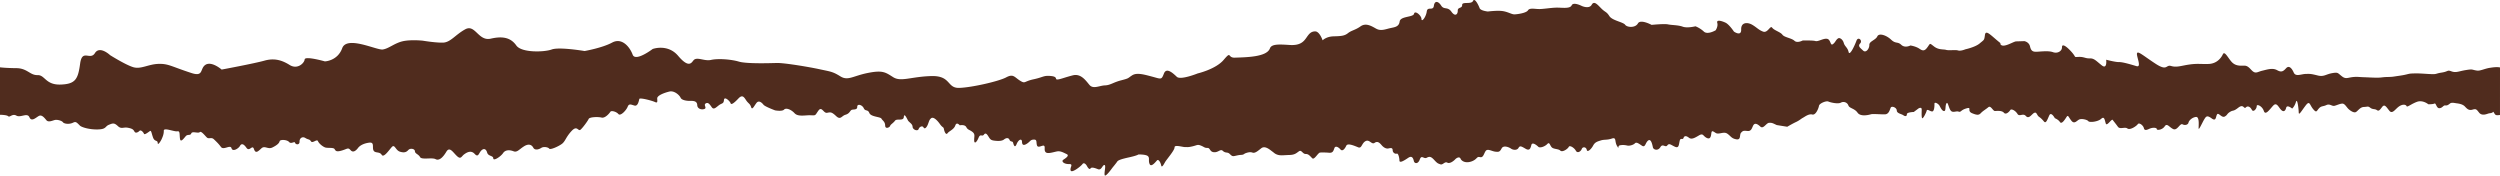 <svg xmlns="http://www.w3.org/2000/svg" width="1919" height="135" fill="none"><path fill="#502C1E" d="M1911.07 52.075c-4.17.731-7.26 2.437-9.67 2.112-4.23-.569-2.84-1.327-8.42-.433-5.58.866-7.64 2.328-11.19 1.029-3.54-1.3-2.08.08-7.66.947s-2.76 1.49-10.48 1.03c-7.72-.488-8.42-.461-11.91-.353-3.5.109-3.47.813-9.75 1.706-6.29.893-4.88.866-9.78 1.002-4.9.135-3.49.785-12.59.379-9.13-.433-1.41.027-9.13-.433-7.71-.46-9.01 2.382-12.62-.325-3.6-2.708-2.89-3.439-7.79-2.572-4.88.866-6.21 3.005-11.16 1.732-4.96-1.245-5.63-1.245-9.15-1.137-3.5.108-7.64 2.356-9.13-1.137-1.52-3.466-3.66-5.523-5.71-3.357-2.03 2.166-3.39 3.628-6.96 1.624-3.55-2.003-7.72-.487-11.21.325-3.47.785-4.82 2.247-6.99.894-2.14-1.327-3.66-4.82-7.15-4.711-3.52.108-7.01.216-9.91-3.222s-5.17-8.285-6.47-5.443c-1.33 2.843-4.69 7.175-10.97 7.365-6.31.19-8.42-.46-14.7.433-6.29.894-9.72 2.41-13.98 1.137-4.25-1.272-2.68 4.305-11.96-1.733-9.29-6.064-13.63-10.126-14.25-8.014-.65 2.14 3.85 11.128-.4 9.856-4.26-1.273-10.59-3.195-13.41-3.114-2.79.081-9.86-1.814-9.86-1.814s.95 7.716-3.38 4.332c-4.31-3.385-5.77-5.47-9.26-5.361-3.5.108-4.25-1.273-8.45-1.137s-1.38.73-5.71-4.061c-4.36-4.793-7.21-6.12-7.13-3.304s-3.35 5.01-6.9 3.737c-3.55-1.3-9.8-.406-12.62-.325-2.79.081-4.22-.569-5.01-4.061-.81-3.493-4.33-4.089-4.33-4.089s-4.2.136-6.31.19-9.64 5.225-11.84 2.464c-2.19-2.735 3.58 2.003-2.19-2.735-5.74-4.765-9.37-8.854-9.94-4.63-.57 4.25-.59 3.52-4.01 6.444-3.41 2.924-11.04 4.549-11.04 4.549s-3.5 1.516-5.61.866-6.99.217-9.12-.433c-2.12-.623-5.61.162-9.18-2.545-3.58-2.708-2.87-2.735-4.91.162-2 2.87-3.38 3.601-6.25 1.598s-7.07-2.6-7.07-2.6-4.14 2.22-7.01-.487c-2.9-2.734-4.23-.569-7.83-3.98s-9.29-5.334-10.59-2.49c-1.32 2.842-6.2 3.708-6.12 6.524.09 2.816-2.6 6.417-4.76 4.36-2.17-2.058-4.31-3.385-2.25-5.551 2.03-2.166-1.57-5.578-2.87-2.03-1.3 3.573-5.25 12.129-6.04 8.636-.78-3.492-2.92-4.142-3.71-6.931-.78-2.789-3.14-4.224-4.25-3.547-1.92 1.137-2.06 3.033-4.12 4.495-2.05 1.489-1.51-3.466-4.33-4.089-2.82-.622-6.96 2.329-9.04 1.679-2.12-.623-9.83-.406-9.83-.406s-4.15 2.247-6.31.19c-2.17-2.058-7.77-2.573-9.24-4.658-1.46-2.057-6.41-3.33-7.85-5.388-1.46-2.057-3.38 4.333-6.93 3.033s-5.01-3.357-8.56-5.361c-3.57-2.004-8.47-1.841-8.29 3.763.17 5.632-5.55 1.57-5.55 1.57s-3.65-5.523-6.5-6.85c-2.84-1.326-7.09-2.598-6.3.19.78 2.789-1.25 5.659-1.25 5.659s-6.17 3.71-9.07.975c-2.87-2.735-6.42-4.035-6.42-4.035s-6.26 1.598-9.8.298c-3.55-1.3-8.45-1.137-11.27-1.76-2.84-.622-12.59.38-12.59.38s-8.56-4.657-10.53-1.083c-2.01 3.573-8.32 3.059-9.78 1.001-1.46-2.084-9.91-3.222-12.1-6.66-2.22-3.439-2.9-2.735-5.77-5.442-2.87-2.735-5.82-6.85-7.8-3.276-2 3.573-7.66.92-7.66.92s-6.42-3.33-7.72-.46c-1.33 2.87-7.66 1.651-11.86 1.76-4.2.135-9.07.974-12.57 1.083-3.49.108-7.74-1.165-9.1.974-1.32 2.14-8.31 3.06-10.39 3.114-2.12.054-4.96-1.95-9.18-2.545-4.23-.569-11.21.352-11.21.352s-5.61-.542-6.37-2.626c-.76-2.085-3.76-8.34-5.06-5.47-1.33 2.87-8.4.244-8.32 3.06.09 2.816-3.46 1.516-3.38 4.332s-1.95 4.982-4.87.84c-2.93-4.116-5.66-1.219-7.86-4.685-2.19-3.438-5.03-4.061-5.6.163-.57 4.25-4.9.135-5.47 4.386-.57 4.25-3.96 8.556-4.04 5.74s-5.12-6.877-5.71-4.034c-.62 2.843-10.45 1.733-11.05 5.956-.57 4.251-4.06 4.36-7.55 5.172-3.47.812-6.96 2.328-10.51.324-3.58-2.003-7.85-4.683-11.97-1.76-4.12 2.925-6.91 3.033-9.67 5.226-2.73 2.193-5.52 2.274-11.13 2.437-5.6.162-8.31 3.06-8.31 3.06s-2.3-6.959-5.8-6.878c-3.49.109-4.82 2.248-6.85 5.145-2.03 2.87-4.736 5.767-12.453 5.306-7.718-.487-14.027-1.001-15.327 2.572-1.3 3.547-6.147 5.118-11.021 5.957-4.875.84-10.48 1.029-16.086 1.191s-2.247-5.55-8.367 1.652c-6.066 7.23-19.985 10.451-19.985 10.451s-13.16 5.334-16.031 2.6c-2.897-2.735-7.934-7.5-9.883-2.519-1.95 4.982-1.977 4.278-9.045 2.383s-11.996-3.168-15.435-.948-2.031 2.166-8.286 3.764c-6.256 1.597-8.287 3.763-12.484 3.899-4.197.135-9.017 3.086-11.915-.352-2.897-3.439-6.58-8.935-12.835-7.338s-9.722 3.114-11.807 3.168c-2.112.054.65-2.139-4.982-2.68s-5.579.866-13.242 2.518c-7.664 1.624-6.201 3.709-10.48 1.028-4.278-2.68-5.064-5.469-10.588-2.49s-26.348 7.77-36.015 8.068c-9.695.298-6.093-9.558-21.583-9.07-15.489.46-23.125 4.602-29.056.893-5.93-3.71-7.907-5.604-19.47-3.303s-15.327 6.309-21.23 2.572c-5.93-3.71-7.853-3.655-15.652-5.36s-27.268-5.01-33.09-4.847c-5.795.162-23.234.704-29.084-1.056s-16.031-2.518-21.338-1.3c-5.308 1.219-10.967-2.843-13.567.406-1.57 1.977-3.683 5.957-11.725-3.547-8.043-9.476-19.524-5.252-19.524-5.252s-13.269 10.126-15.381 4.359-8.151-13.375-15.76-9.26c-7.637 4.116-21.122 6.471-21.122 6.471s-19.47-3.303-25.211-1.191c-5.768 2.112-23.18 2.653-27.215-3.06-4.035-5.712-9.911-7.472-19.551-5.252-9.613 2.247-11.942-11.318-19.578-7.202-7.61 4.115-11.319 10.072-17.114 10.261-5.795.163-15.544-1.489-15.544-1.489s-9.126-1.002-15.489.46c-6.364 1.49-10.724 5.713-15.327 6.309-4.604.596-27.459-10.83-31.033-1.002C259.095 46.823 249.4 47.12 249.4 47.12s-15.273-4.359-15.543-1.489c-.271 2.87-5.579 7.96-11.509 4.251-5.93-3.71-11.78-5.496-19.47-3.303-7.691 2.166-32.739 6.823-32.739 6.823s-7.88-6.904-12.619-3.52c-4.143 2.951-1.137 9.26-10.561 6.173-15.733-5.117-17.655-7.256-25.4-7.012-7.745.243-13.431 4.305-19.308 2.518-5.849-1.76-17.71-9.206-17.71-9.206s-7.96-7.554-11.67-1.597c-3.683 5.956-9.803-3.601-11.374 8.122-1.598 11.724-3.412 15.677-15.029 16.029s-11.86-7.419-17.656-7.256-7.88-5.253-16.166-5.334C3.981 52.238 0 51.669 0 51.669v36.443s5.172 0 6.337 1.138c1.164 1.11 3.168-2.302 6.282-.488s8.34-2.545 9.965 1.219c1.652 3.79 4.983.243 7.23-.975 2.275-1.219 4.252 1.408 5.822 3.276 1.598 1.868 4.604.244 6.5-.19 1.895-.433 5.361.596 6.173 1.733.786 1.137 4.577 1.868 7.745.352 2.14-1.029 2.6-.46 5.308 2.247 1.245 1.246 7.392 3.141 13.891 2.925 6.5-.19 5.254-2.302 8.287-3.547 3.032-1.246 4.143-1.652 6.905.947 2.762 2.6 4.224.65 7.69 1.3s4.252 1.408 5.064 2.924 2.681.677 3.818-.487c1.111-1.192 3.087 1.056 3.494 2.193.406 1.137 3.384-1.273 4.522-2.058 1.137-.812 1.191 1.489 2.437 4.928 1.246 3.411 3.493 1.814 3.574 4.115.082 2.302 2.248-1.218 2.979-2.761.704-1.571 1.787-3.899 1.706-6.58s8.07.894 10.344.461c2.275-.434 1.598 2.247 2.085 5.685.488 3.439 3.06-.487 4.523-2.057 1.462-1.571 3.439-.109 4.143-2.031.704-1.949 5.362.217 6.472-.948 1.11-1.191 3.899 2.573 5.47 4.062s3.439-.488 5.389 1.381c1.976 1.868 3.547 3.357 5.524 5.983 2.004 2.626 7.203-2.139 8.042.921.867 3.032 5.362.216 6.445-1.733s2.627-2.004 5.01 1.381 4.495-2.843 5.768.974c1.272 3.791 3.114 1.842 5.713-.541s5.01 1.002 8.395-.65c3.385-1.651 5.253-3.222 5.578-4.765s5.687-1.327 7.285.541c1.597 1.869 4.197-.893 4.603.623.433 1.516 3.493 1.814 3.412-.866s2.166-4.278 4.495-2.816 3.087.677 4.279 2.545 4.522-2.058 5.362-.162c.812 1.895 3.547 4.115 5.497 4.846 1.922.704 6.499-.19 7.311 1.327s1.598 2.247 5.768.974 4.522-2.436 6.499-.189 4.224.244 5.687-1.706c1.462-1.949 4.495-3.574 8.665-4.088 4.197-.515 2.031 3.763 3.249 6.038 1.219 2.274 4.604.622 6.229 3.276 1.597 2.626 5.632-3.628 7.853-6.011 2.22-2.356 2.762 2.599 6.228 3.655s4.983.244 6.445-1.354c1.489-1.57 4.928-.92 5.009 1.002.055 1.922 2.735 2.22 3.954 4.495 1.219 2.247 9.18.108 11.888 1.57s5.686-1.327 8.232-5.632 4.983.244 8.124 3.195c3.141 2.978 3.439.271 5.686-1.326 2.248-1.598 5.254-3.222 8.016-.244s3.06-.488 4.901-2.464c1.842-1.977 3.764-1.652 4.631 1.408.866 3.032 4.657 2.166 4.712 4.467.081 2.302 5.686-1.326 7.528-4.061s5.28-2.464 7.988-1.408c2.708 1.083 4.17-1.272 7.907-3.682s6.066-1.327 7.284.92c1.219 2.275 4.252 1.408 6.12.19s5.335-.542 6.12.569c.786 1.137 7.203-1.733 9.83-3.737 2.6-2.003 2.898-5.063 7.339-9.828 4.441-4.738 4.982.623 6.851-.975s5.524-6.687 6.255-8.258c.704-1.543 7.203-1.733 9.911-1.056s6.012-3.249 6.743-4.44c.731-1.164 4.576-.136 6.174 1.733 1.597 1.868 6.038-2.87 7.094-5.578 1.057-2.734 2.627-1.624 5.308-.92 2.681.676 3.331-3.953 3.656-5.09.352-1.165 9.586 1.245 11.915 2.328s1.895-.433 1.814-2.735c-.054-2.301 5.605-4.386 9.396-5.28 3.792-.866 7.718 2.844 8.557 4.739.813 1.895 4.658 2.545 7.718 2.437 3.06-.082 4.983.622 5.064 3.303s3.168 3.736 5.443 2.924c2.275-.84-.867-3.06 1.029-4.25 1.895-1.192 3.087.676 4.685 2.923 1.597 2.248 3.439-.108 5.686-1.706 2.248-1.597 3.412-.866 3.683-3.953.298-3.086 4.631 1.002 5.064 2.546.433 1.516 2.681-.082 6.011-3.629 3.331-3.546 4.577-.514 6.175 1.733 1.597 2.248 2.735 2.22 3.574 4.874s2.275-.84 4.116-3.195 4.197-.135 5.389 1.38c1.191 1.49 8.909 4.333 8.909 4.333s5.389 1.002 6.878-.596c1.489-1.57 5.362-.162 8.097 2.816 2.762 2.978 8.828 1.273 12.673 1.543 3.818.271 3.06-.08 5.632-3.628 2.573-3.52 3.9 2.193 6.553 1.733s3.412-.866 6.96 2.464c3.547 3.357 4.197-.136 7.23-.975 3.033-.866 3.358-2.789 4.495-3.6 1.138-.813 4.604.243 4.522-2.438s3.764-1.651 5.01 1.002c1.219 2.654 3.087.677 4.306 3.71 1.245 3.032 8.476 2.815 9.288 4.332s2.762 2.22 2.843 5.28 3.466 1.434 3.818.27 2.221-1.977 3.71-3.953c1.463-1.977 6.526.569 6.797-2.897s2.329 1.083 3.141 2.6c.813 1.515 3.494 2.571 3.575 4.9.081 2.301 3.926 3.709 4.63 1.787s2.979-2.789 3.791-1.246c.813 1.516 2.302.298 3.358-2.41 1.056-2.734 1.056-3.492 2.519-4.683 1.489-1.192 4.224 1.028 6.634 4.413 2.383 3.384 2.735 1.841 3.168 4.115.461 2.302 1.652 4.549 2.762 2.979 1.084-1.571 4.875-2.816 5.931-5.93s3.439-.108 3.439-.108 3.791-.894 5.01 1.38 2.355 1.842 4.711 3.683c2.329 1.841 1.246 3.411 1.327 6.471s1.95 1.489 3.385-2.004c1.435-3.492 2.681-.46 4.143-2.436 1.463-1.977 2.681.297 3.873 2.193 1.191 1.868 1.976 2.247 4.657 2.545s5.362.216 6.851-.975c1.49-1.191 3.385-1.625 4.225.271.812 1.895 2.301.704 2.735 2.22s1.272 4.576 2.708 1.056c1.435-3.493 4.061-4.711 4.143-1.652.108 3.06 2.004 2.627 4.224 1.029 2.248-1.597 2.221-2.762 4.901-2.843 2.681-.081 1.598 2.247 2.411 4.549.839 2.274 4.197-.515 5.361.216 1.165.731-.271 3.466 1.3 4.955s6.12-.189 8.774-.65c2.654-.46 4.982 1.002 7.311 2.085s-.677 3.087-2.545 4.305c-1.869 1.219.487 3.439 4.305 3.33s.461 2.681 1.3 4.955c.84 2.275 7.934-3.33 9.017-4.873 1.084-1.571 2.681-.082 3.494 1.435.812 1.516 2.004 3.005 2.735 1.841s3.033-.488 5.74.595c2.708 1.056 3.331-3.167 4.875-3.222 1.516-.054-.217 5.388.216 7.663.461 2.274 5.958-5.551 5.958-5.551s2.951-3.547 3.683-4.711 3.385-2.03 9.45-3.357c6.066-1.354 6.824-2.139 6.824-2.139s5.741-.162 7.312 1.3c1.57 1.489.108 3.438 1.327 6.092 1.245 2.653 4.549-1.679 5.659-2.843 1.11-1.192 2.708 1.462 3.168 3.736.434 2.301 1.896-.433 2.979-2.383s7.366-9.07 7.312-11.344c-.082-2.302 6.119-.19 8.015-.244 1.923-.054 1.923.325 5.714-.541 3.791-.894 3.791-1.652 6.472-.596 2.708 1.083 2.735 1.841 5.009 1.787 2.302-.054 1.625 3.032 5.064 3.303s4.874-2.843 6.851-.975c1.977 1.869 3.466.677 5.037 2.139 1.571 1.49 1.977 1.869 3.114 1.842 1.137-.028 3.412-.867 5.714-.948 2.274-.081 2.274-.839 3.385-1.246 1.137-.406 3.385-1.245 5.334-.541 1.923.704 3.791-.894 6.797-3.276 2.979-2.383 6.905 1.326 8.476 2.437s1.977 1.868 4.279 2.572 4.982.216 9.179.108c4.198-.135 5.308-1.706 7.176-2.897 1.869-1.218 2.735 2.22 5.039 2.139 2.3-.054 3.49 1.814 5.06 3.303s4.44-4.359 5.99-4.386a53 53 0 0 1 6.87.162c3.06.298 3.39-1.651 4.12-3.574.7-1.949 3.03-.866 4.6 1.002 1.6 1.868 3.44-.487 4.5-2.816 1.08-2.328 6.5.19 9.21 1.246 2.7 1.083 2.57-3.141 5.57-4.765 3.01-1.625 4.69 2.924 6.94 1.326 2.24-1.597 3.82-.108 5.39 1.733 1.59 1.868 3.52 2.978 5.41 2.518 1.9-.433 3.03-.487 3.09 1.435.05 1.922 2 3.005 3.14 2.572 1.14-.406 2 3.006 2.06 5.307.05 2.301 3.82-.108 6.79-2.112 3.01-2.003 3.85.65 4.28 2.545.44 1.895 3.14 2.599 4.55-1.272s3.04-.109 5.31-1.3c2.25-1.218 3.41-.866 5.8 1.733 2.38 2.599 2.76 2.599 4.68 3.303s3.36-2.41 5.31-1.3c1.95 1.083 4.93-1.299 6.04-2.49s3.35-2.41 4.17-.515c.81 1.895 3.92 3.709 8.47 2.058 4.52-1.679 3.71-3.953 6.39-3.276s2.98-2.789 4.44-4.766c1.47-1.949 4.61.244 7.29.569 2.68.298 3.46.271 4.9-2.464 1.43-2.734 5.69-.947 7.26.163s4.63 1.408 5.71-.569c1.08-1.949 2.25-1.218 5.36.596 3.12 1.841 3.82-.109 4.5-2.816.67-2.708 4.22.244 5.39 1.381 1.16 1.11 4.95-.163 6.82-2.139 1.84-1.977 1.95 1.083 3.52 2.572s5.01 1.002 6.55 2.491c1.57 1.489 5.69-1.327 6.42-2.87.71-1.543 4.23.65 5.44 2.897 1.22 2.274 3.85.65 4.55-1.3.71-1.922 3.39-1.624 3.85.65.43 2.302 3.41-.487 4.87-3.222 1.44-2.734 3.36-3.168 5.99-4.007 2.65-.839 4.57-.135 8.37-1.408 3.79-1.272 1.97 2.247 4 5.632 2.01 3.384 0 0 2.28-.461 2.27-.46 4.19-.135 5.74.217 1.54.352 4.57-.514 5.68-1.706 1.12-1.191 2.69-.081 5.39 1.76 2.74 1.841 2.6-2.382 4.85-3.98s3.17 3.357 3.6 5.28c.44 1.895 3.9 2.951 5.74-.163 1.82-3.113 3.85.65 5.31-1.326 1.46-1.95 2.65-.461 5.77.974 3.11 1.435 3.03-1.245 3.71-4.332s2.27-.433 2.98-2.382c.7-1.95 2.24-1.625 4.19-.136 1.95 1.462 4.23.244 7.59-1.76 3.38-2.003 3.06.298 5.79 1.76 2.71 1.462 3.44-.487 3.74-3.195s1.08-1.949 3.41-.487 6.07-1.327 8.8.487c2.74 1.842 3.17 3.737 7.01 4.387 3.85.649 2.2-3.52 3.66-5.09 1.49-1.571 1.87-1.598 4.93-1.3s3.36-2.41 4.44-4.36c1.11-1.949 3.03-1.245 5.39.975 2.35 2.22 4.49-2.815 6.8-2.897 2.3-.08 2.68.298 5.79 1.733l8.07 1.3s4.14-2.437 6.77-3.655c2.65-1.246 3.74-2.41 5.25-3.222 1.52-.812 4.5-3.222 7.21-2.518 2.7.677 4.82-4.766 5.14-6.688.33-1.922 5.63-4.007 7.18-3.276 1.54.704 7.34 2.085 9.58.867 2.28-1.219 4.96-.163 5.8 2.138.81 2.275 4.66 2.166 7.04 5.55s8.83 1.652 10.34 1.22c1.52-.434 7.67.162 10.7.053 3.06-.08 3.71-3.574 4.41-5.117.74-1.57 4.58-.135 4.66 2.166s3.52 2.572 5.09 3.682 2.71.677 2.66-.839c-.06-1.543 5.3-1.706 5.3-1.706l3.74-2.788s2.25-1.219 2.33.704c.05 1.922-.24 4.602.19 6.525.43 1.922 3.33-3.953 3.65-5.47.36-1.543 2.71.677 4.23.623 1.54-.054 1.81-3.899 1.73-5.821-.05-1.922 3.04-.081 3.87 1.408.82 1.516 2.04 4.17 3.55 4.115 1.55-.054.65-3.844 1.73-5.794 1.09-1.95 1.63 3.033 3.23 5.28s4.22.244 6.14.948c1.93.703 1.49-1.192 6.04-2.491s.06 1.922 4.31 3.709c4.28 1.787 5.39 1.38 6.88-.217 1.49-1.57 3.73-2.788 5.6-4.386 1.87-1.597 3.55 2.951 5.07 2.924 1.51-.054 5.33-.541 6.9 1.327s4.17-.894 4.9-2.085c.73-1.164 3.82.271 5.45 2.897 1.59 2.654 4.17-.893 6.55 1.733s4.52-1.679 6.42-2.49c1.89-.813 1.97 1.867 3.52 2.977 1.57 1.11 2.35 1.841 3.92 3.71s2.63-1.625 4.07-4.738c1.43-3.114 4.27 2.166 4.27 2.166s2.71 1.055 3.9 2.95c1.22 1.869 3.42-1.272 4.88-3.6 1.46-2.356 1.51-.433 3.9 2.572 2.38 3.005 4.19-.135 6.09-.948s6.12.19 6.93 1.327c.79 1.137 7.29.541 9.89-1.841s2.7 1.462 3.54 3.71c.84 2.273 4.47-3.954 5.28-2.844.79 1.137 2.39 3.006 3.98 5.253 1.6 2.247 5.34-.163 7.32 1.327 1.95 1.462 6.82-1.733 7.93-3.304s4.22 1.03 4.66 2.925c.43 1.895 1.6 1.868 4.22.622 2.66-1.218 5.72-.947 5.74.217.03 1.137 4.23.65 6.07-2.112 1.81-2.735 3.46.677 6.55 2.112s5.2-4.765 7.15-3.655c1.95 1.083 4.23.243 4.55-1.273.32-1.543 2.57-3.926 5.61-4.386 3.03-.487 2.11 6.85 2.16 8.772.06 1.923 2.93-4.684 4.39-7.04s2.19-3.14 5.71-.568 3.01-1.624 4.12-3.195 3.52 2.951 5.79 1.733c2.28-1.218 1.47-1.95 4.09-3.574 2.63-1.624 2.3-.054 6.39-3.249 4.12-3.195 4.25 1.408 5.74-.162s3.44-.488 4.63 1.787c1.22 2.274 3.8-.894 3.74-2.79-.05-1.921 4.2-.134 5.47 3.683 1.27 3.79 4.55-1.3 7.15-4.061s3.85.65 5.82 2.897c1.98 2.247 3.5 1.435 4.17-1.273.68-2.707 4.61.623 4.61.623s1.86-1.597 2.89-5.063c1.06-3.493 2.09 5.307 2.14 7.987.08 2.68 1.9-.812 5.2-5.144 3.31-4.332 3.03-.867 5.8 2.518 2.79 3.384 2.7 1.462 4.57-.514 1.84-1.977 3.04-1.246 5.66-2.491 2.66-1.246 4.23 1.028 6.15.595 1.9-.433 4.14-1.651 6.07-1.706 1.92-.054 3.14 2.6 4.71 4.089s3.9 2.951 5.41 2.518c1.52-.433 3.33-3.926 6.39-4.034 3.06-.082 3.04-.867 4.99.622 1.95 1.462 3.46.677 5.01 1.76 1.57 1.11 2.3-.08 4.11-2.436 1.84-2.356 3.06-.109 5.45 2.897 2.38 3.005 4.54-1.273 7.55-3.304 3.01-2.003 5.31-1.3 5.74-.162.41 1.137 3.39-1.625 7.91-3.303 4.55-1.679 8.77 1.868 8.77 1.868s3.47.054 4.71-.569c1.25-.622 1.47 3.683 3.77 3.574 2.33-.08 3-2.328 4.52-2.139s2.38-.46 3.66-1.489c1.27-.975 3.52-.325 5.03-.135 1.52.19 4.55.596 6.26 2.355 1.7 1.76 3.03 3.358 5.85 2.545 2.81-.812 3.11-.379 5.11 2.193 1.98 2.573 5.2 1.435 6.83.867 1.62-.569 2.9-.162 3.98-1.354.43-.46 1.08 2.247 2.44 2.464 1.27.19 2.84-.108 2.84-.108V51.804s-1.87-.758-7.93.298z"/></svg>